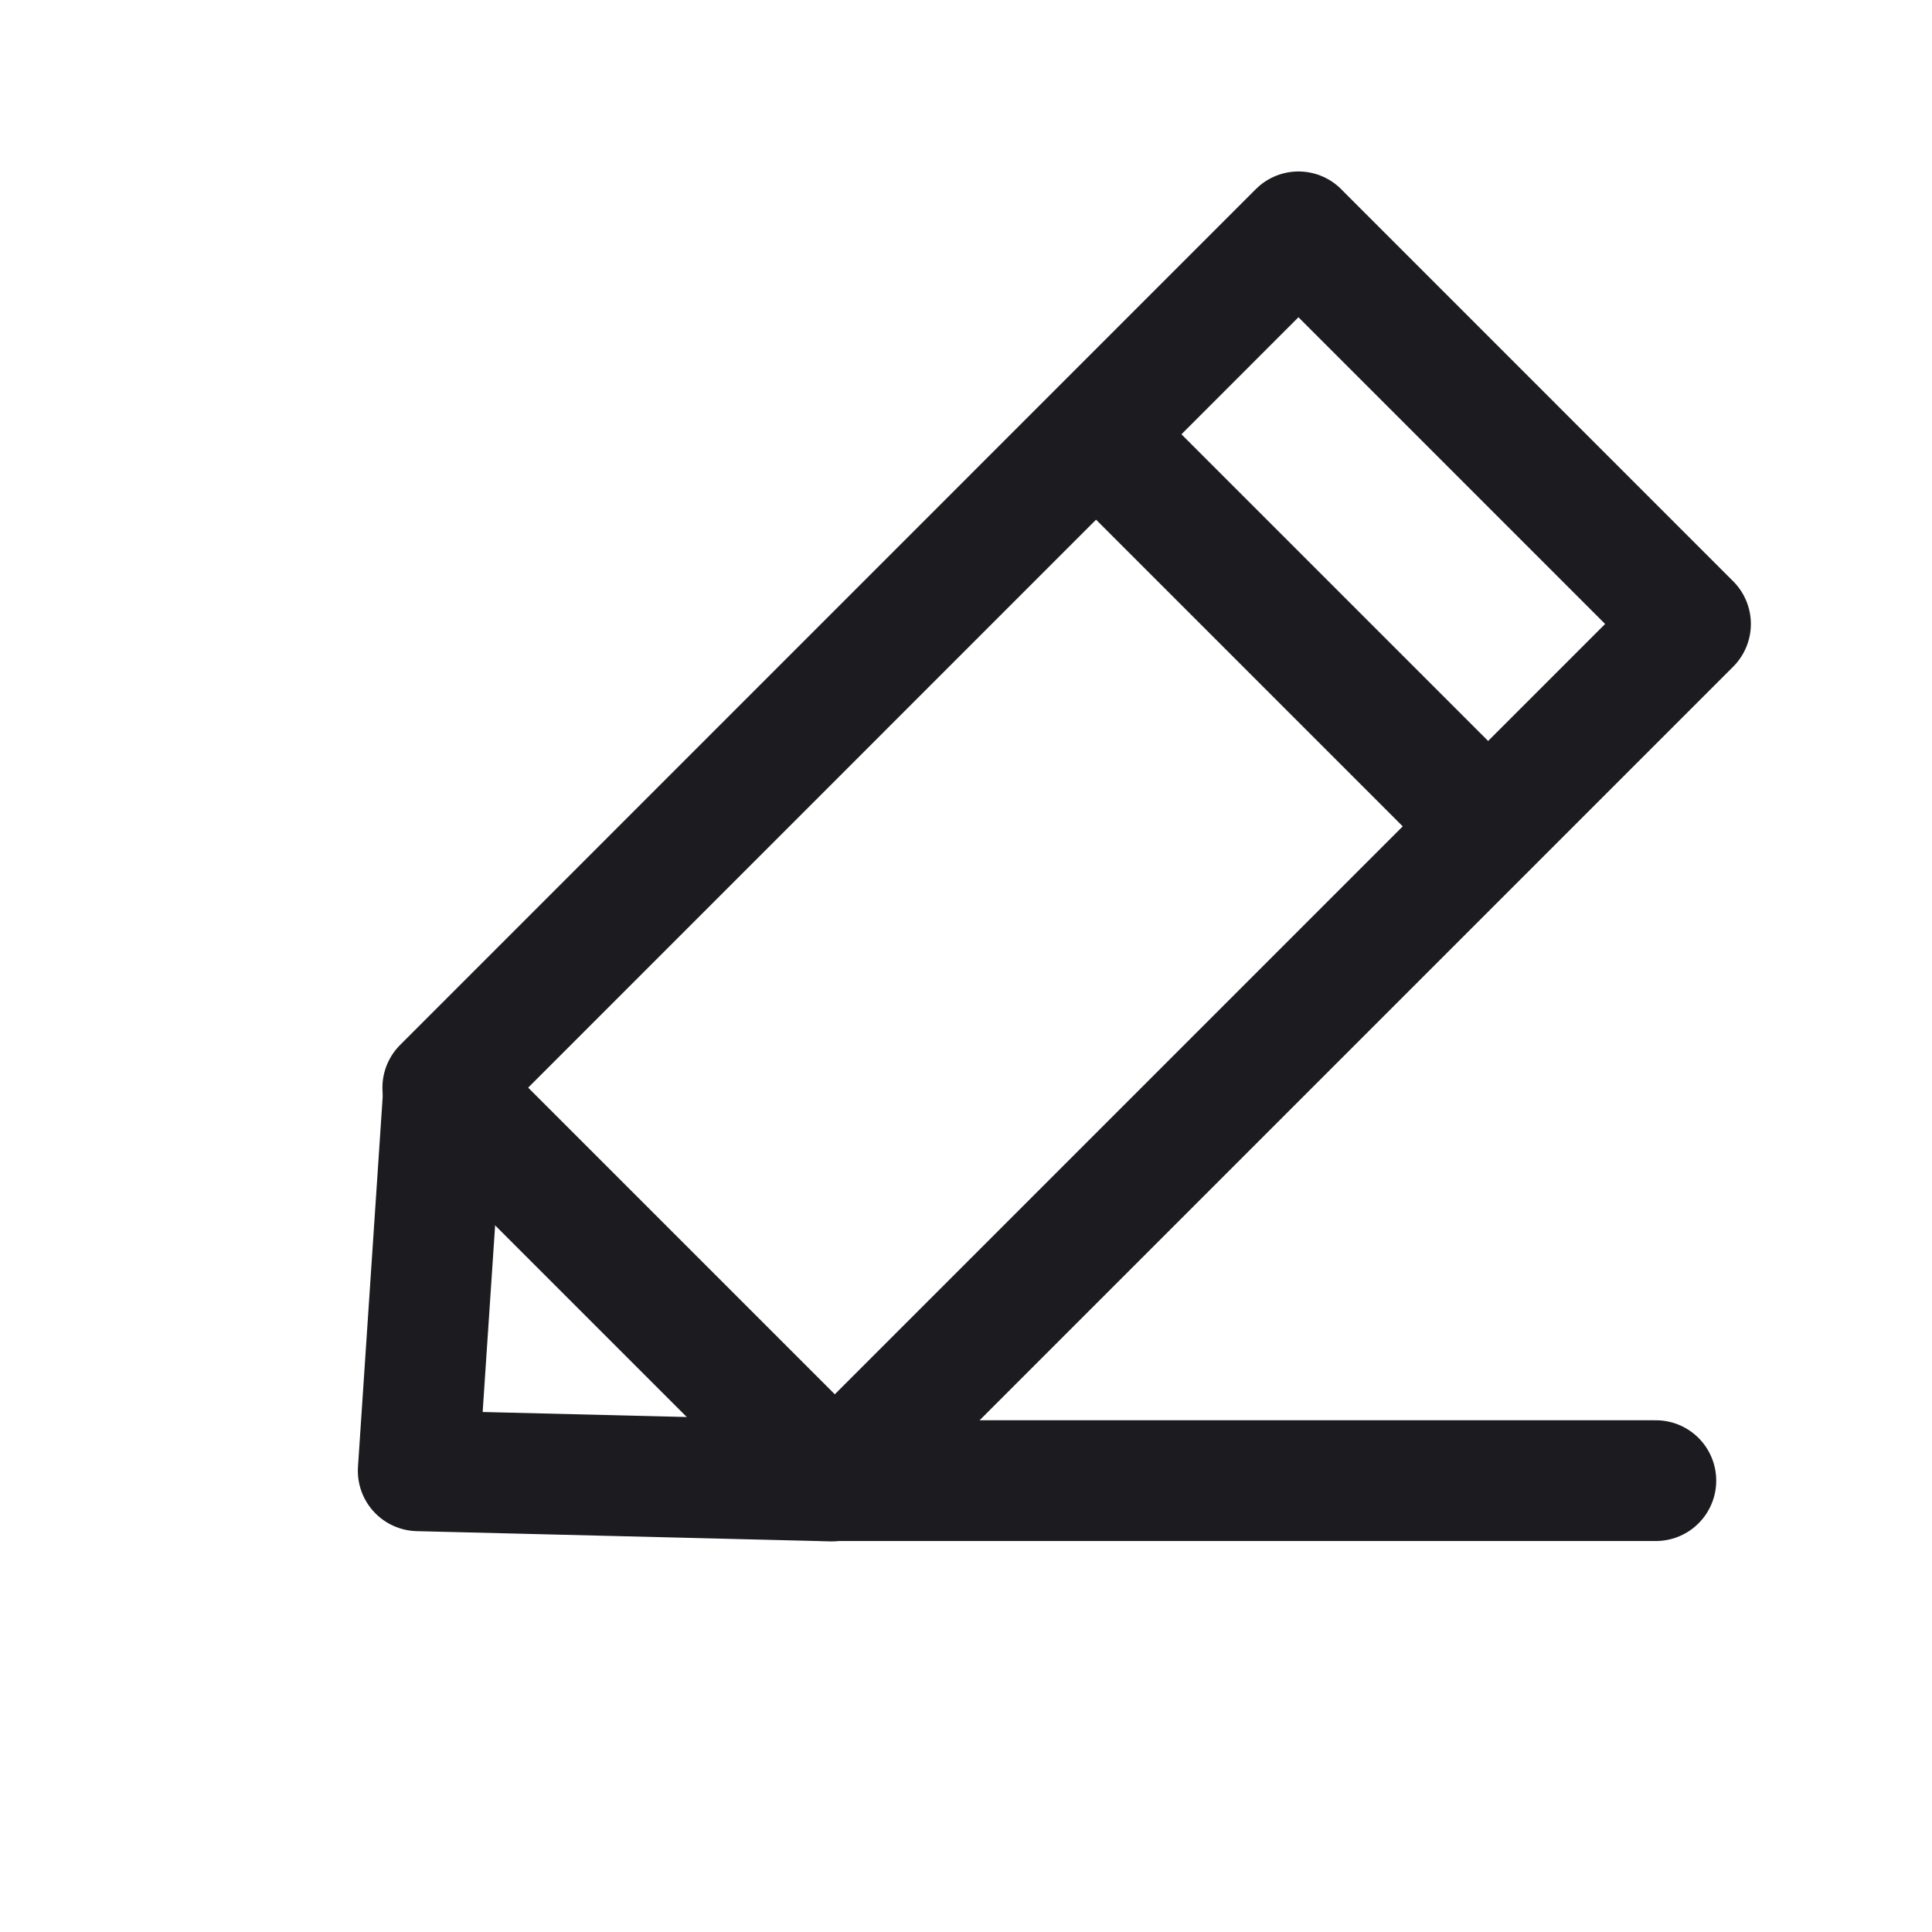 <svg xmlns="http://www.w3.org/2000/svg" width="32" height="32" fill="none"><path stroke="#1C1B1F" stroke-linecap="round" stroke-width="2" d="M13.621 24.524h13.805"/><path stroke="#1C1B1F" stroke-linejoin="round" stroke-width="2" d="M21.507 3.841 28 10.335 13.827 24.508l-6.493-6.493L21.507 3.84Z"/><path stroke="#1C1B1F" stroke-linecap="round" stroke-linejoin="round" stroke-width="2" d="m7.347 18.073-.42 6.288 6.852.169"/><path stroke="#1C1B1F" stroke-linecap="round" stroke-width="2" d="m18.168 7.207 6.474 6.474"/></svg>